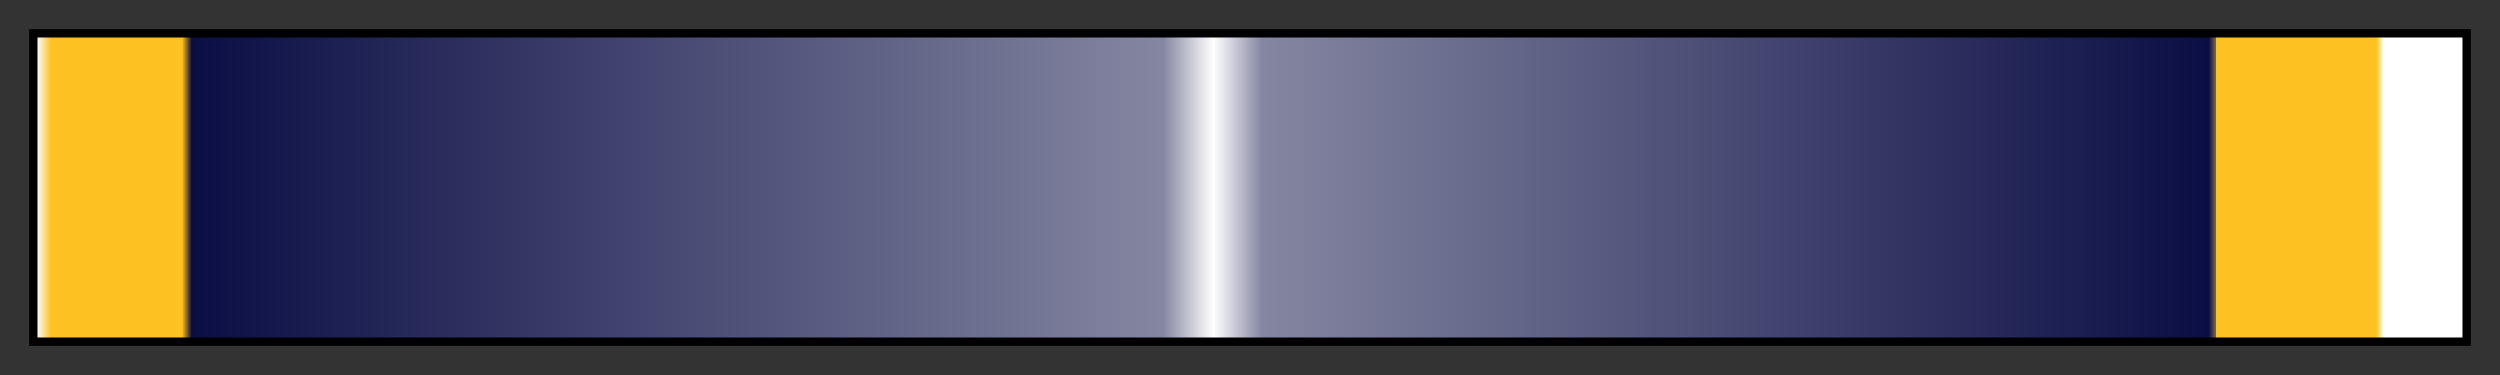 <svg height="45" viewBox="0 0 300 45" width="300" xmlns="http://www.w3.org/2000/svg" xmlns:xlink="http://www.w3.org/1999/xlink"><rect x="0" y="0" width="300" height="45" fill="#333333" stroke="none"/><linearGradient id="a" gradientUnits="objectBoundingBox" spreadMethod="pad" x1="0%" x2="100%" y1="0%" y2="0%"><stop offset="0" stop-color="#fff"/><stop offset=".006" stop-color="#fdc222"/><stop offset=".06" stop-color="#fdc222"/><stop offset=".064" stop-color="#0a0e44"/><stop offset=".464" stop-color="#8486a1"/><stop offset=".485" stop-color="#fff"/><stop offset=".505" stop-color="#8486a1"/><stop offset=".895" stop-color="#0a0e44"/><stop offset=".898" stop-color="#836833"/><stop offset=".898" stop-color="#fdc222"/><stop offset=".964" stop-color="#fdc222"/><stop offset=".967" stop-color="#fff"/><stop offset="1" stop-color="#fff"/></linearGradient><path d="m4 4h292v37h-292z" fill="url(#a)" stroke="#000"/></svg>